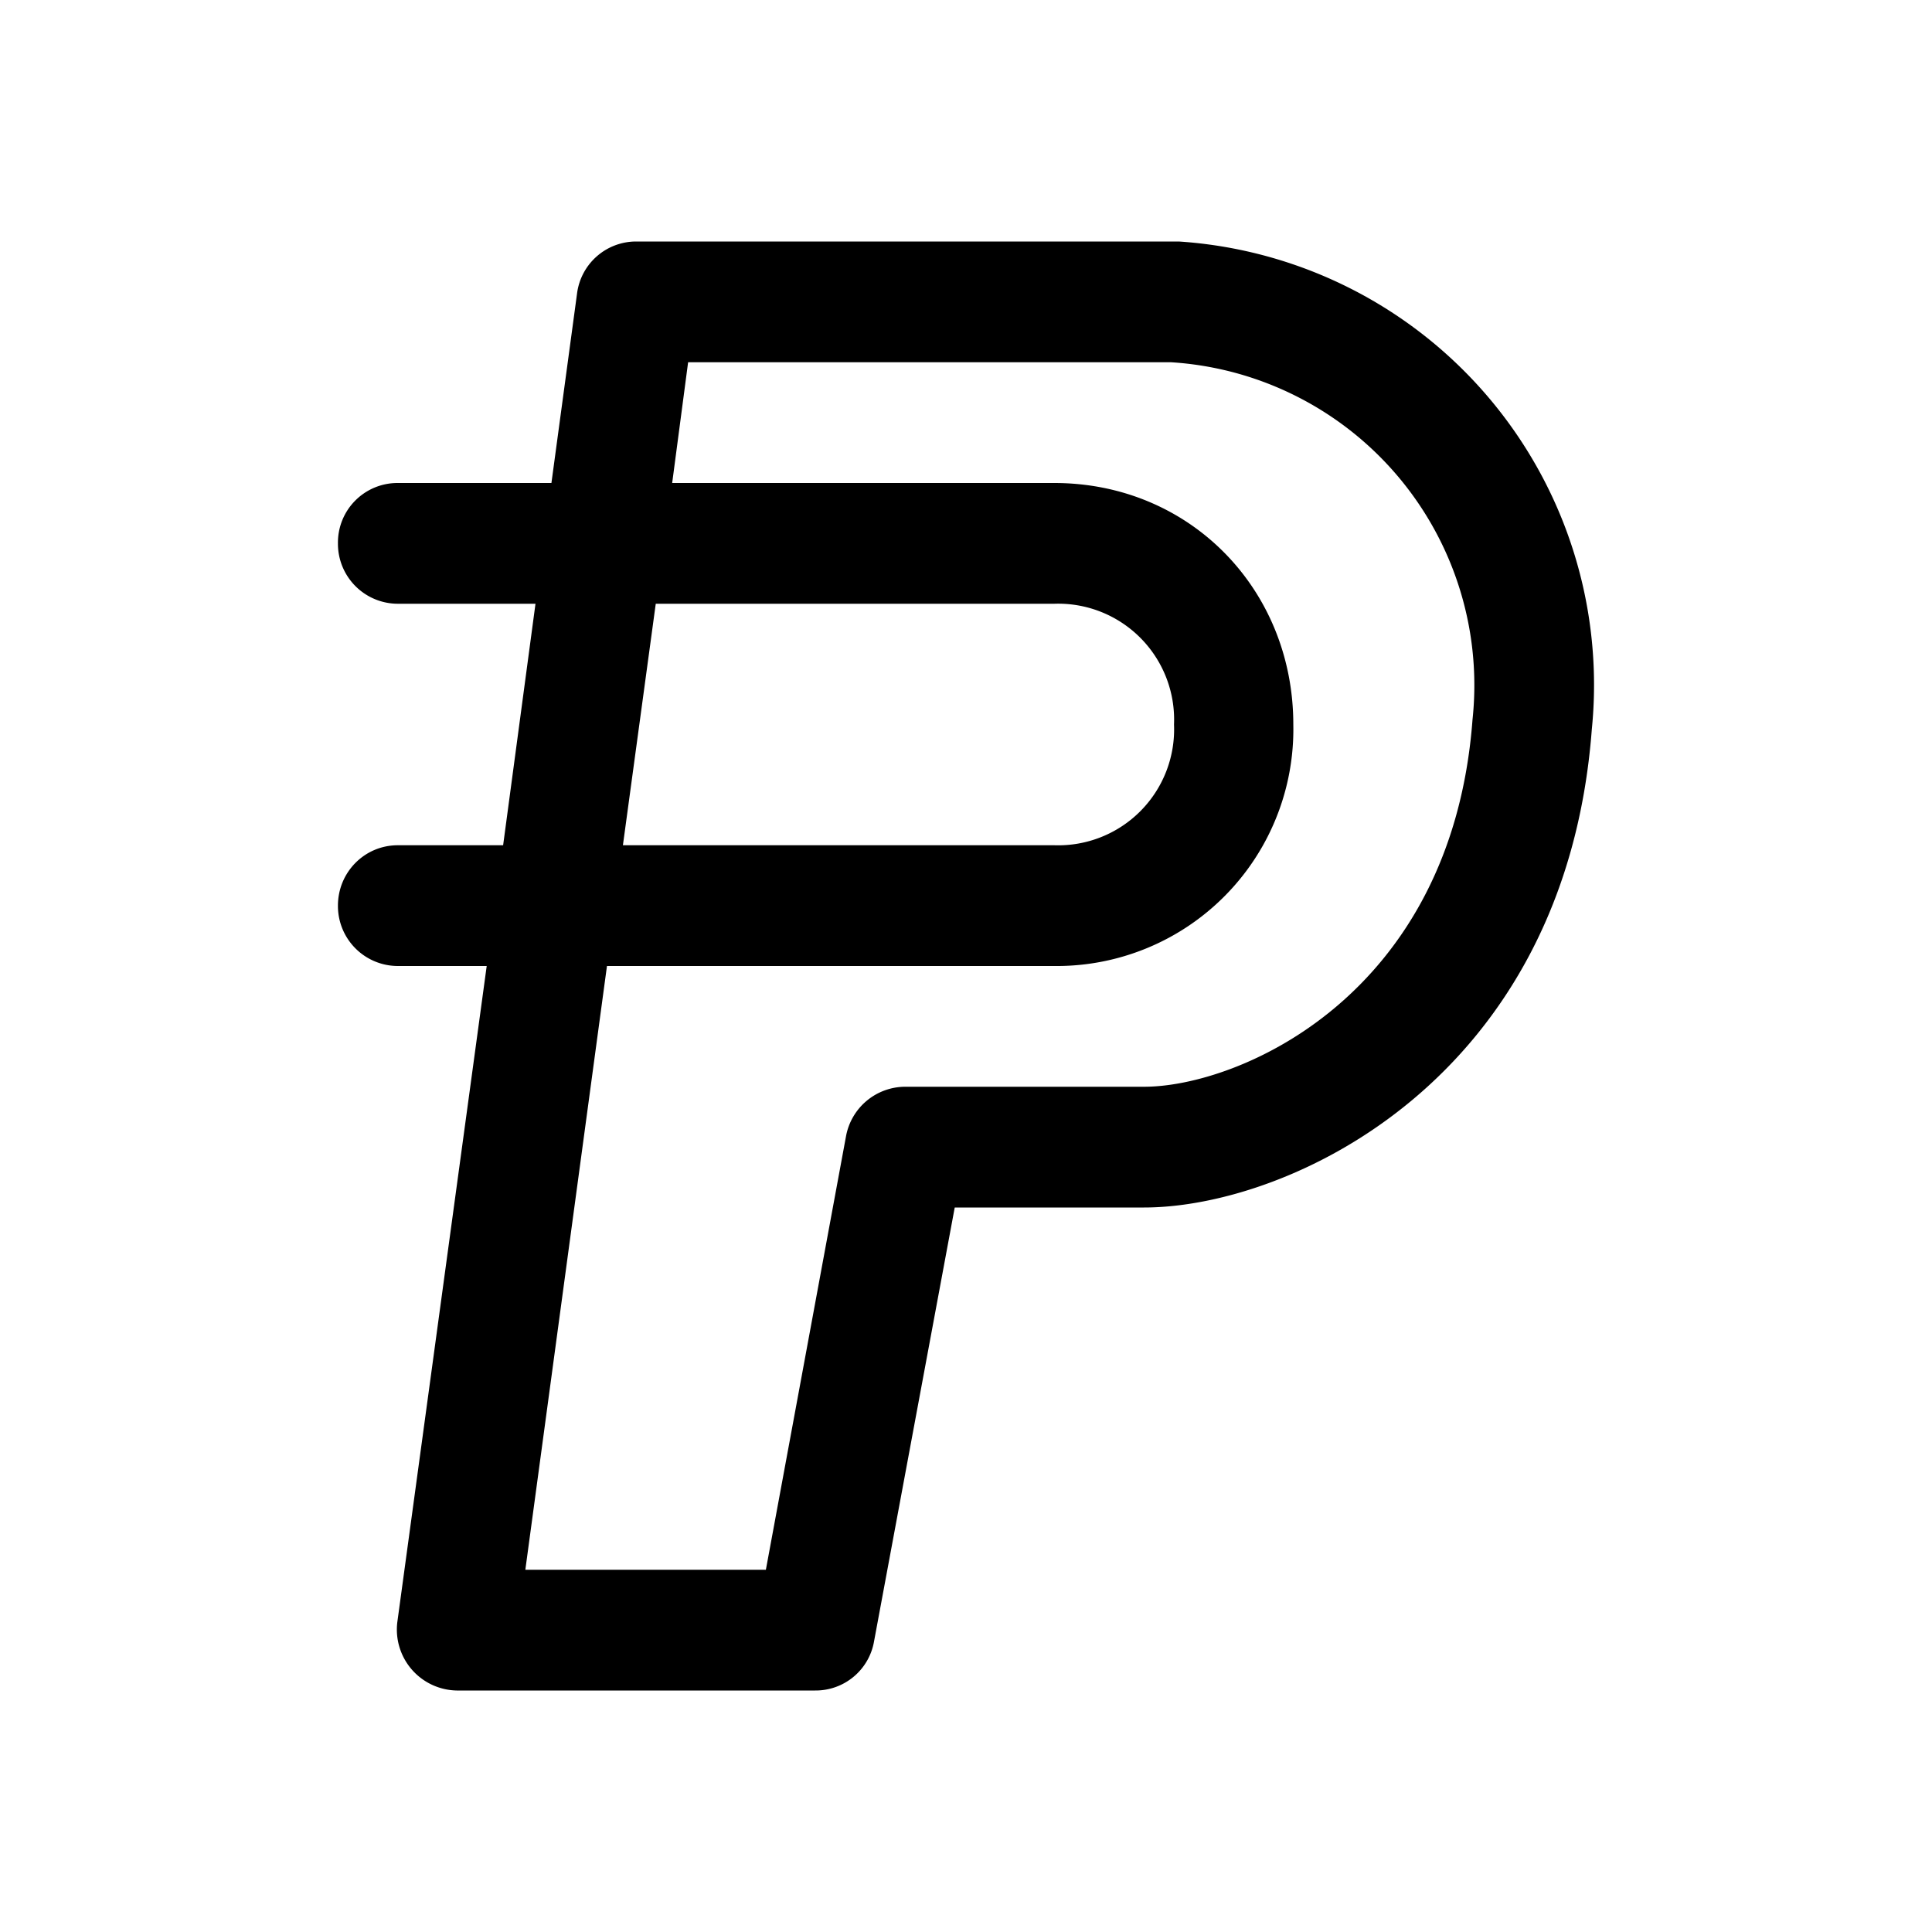 <svg xmlns="http://www.w3.org/2000/svg" width="3em" height="3em" viewBox="0 0 24 24"><path fill="currentColor" fill-rule="evenodd" d="M7.168 3.648A.74.74 0 0 1 7.9 3h6.744a5.52 5.52 0 0 1 5.13 6.06c-.33 4.362-3.768 5.94-5.562 5.94H11.86l-1.002 5.388a.736.736 0 0 1-.732.612H5.674a.757.757 0 0 1-.738-.852L6.046 12H4.942a.745.745 0 0 1-.744-.75c0-.414.33-.75.744-.75H6.25l.402-3h-1.71a.745.745 0 0 1-.744-.75a.74.74 0 0 1 .738-.75H6.85zM8.146 7.5l-.408 3h5.358A1.44 1.44 0 0 0 14.584 9a1.44 1.44 0 0 0-1.488-1.5zM7.54 12h5.556a2.94 2.94 0 0 0 2.97-3c0-1.68-1.284-3-2.97-3H8.35l.198-1.5h6a4.02 4.02 0 0 1 3.744 4.44c-.258 3.438-2.91 4.56-4.08 4.56h-2.97a.75.75 0 0 0-.732.612L9.514 19.5H6.526z" clip-rule="evenodd"/></svg>